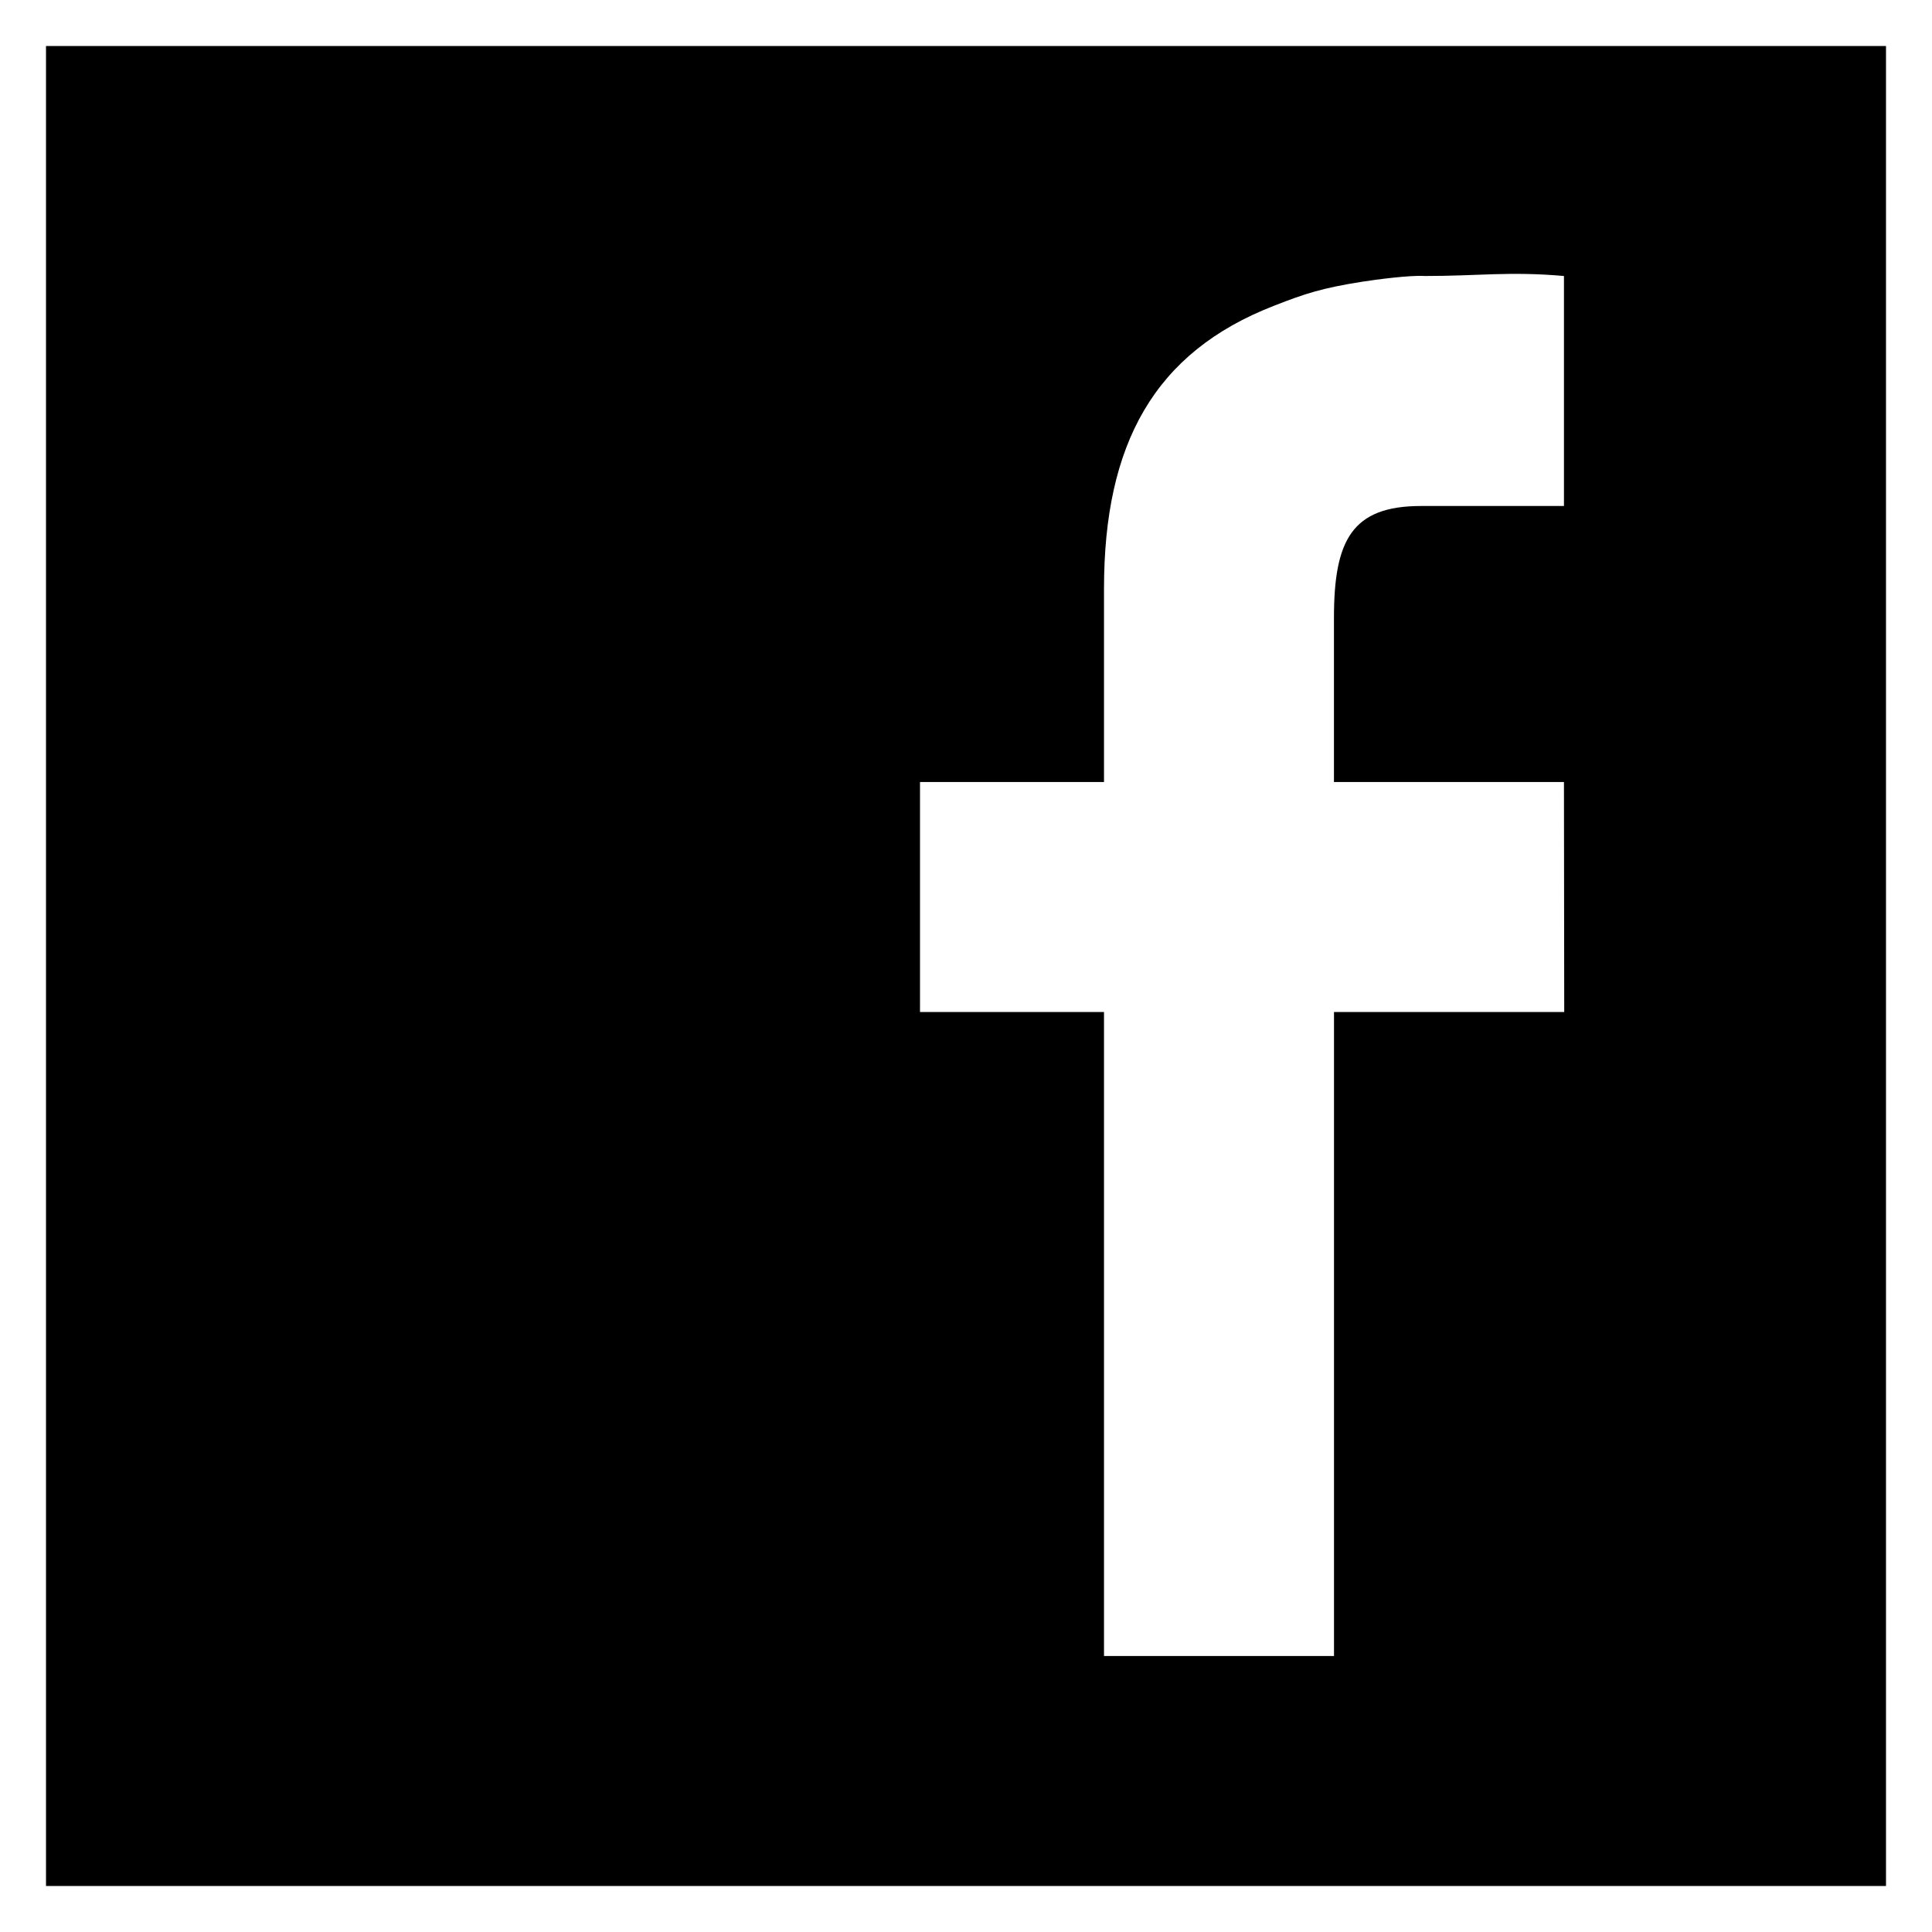 <?xml version="1.0" encoding="utf-8"?>
<!-- Generator: Adobe Illustrator 16.0.4, SVG Export Plug-In . SVG Version: 6.00 Build 0)  -->
<!DOCTYPE svg PUBLIC "-//W3C//DTD SVG 1.1 Tiny//EN" "http://www.w3.org/Graphics/SVG/1.1/DTD/svg11-tiny.dtd">
<svg version="1.1" baseProfile="tiny" id="Layer_1" xmlns:x="http://ns.adobe.com/Extensibility/1.0/" xmlns:i="http://ns.adobe.com/AdobeIllustrator/10.0/" xmlns:graph="http://ns.adobe.com/Graphs/1.0/"
	 xmlns="http://www.w3.org/2000/svg" xmlns:xlink="http://www.w3.org/1999/xlink" xmlns:a="http://ns.adobe.com/AdobeSVGViewerExtensions/3.0/"
	 x="0px" y="0px" width="42px" height="42px" viewBox="-0.5 0.5 42 42" xml:space="preserve">
<path d="M0.5,1.5v40h40v-40H0.5z M29.109,6.625c0.304-0.048,1.047-0.146,1.359-0.125c1.15,0.002,1.84-0.105,3.031,0v5h-3.107
	c-1.5,0-1.893,0.74-1.893,2.432V17.5h5l0.006,5H28.5v14h-5v-14h-4v-5h4v-4.203c0-3.141,1.086-5.139,3.701-6.152
	C27.873,6.881,28.248,6.761,29.109,6.625z"/>
</svg>

